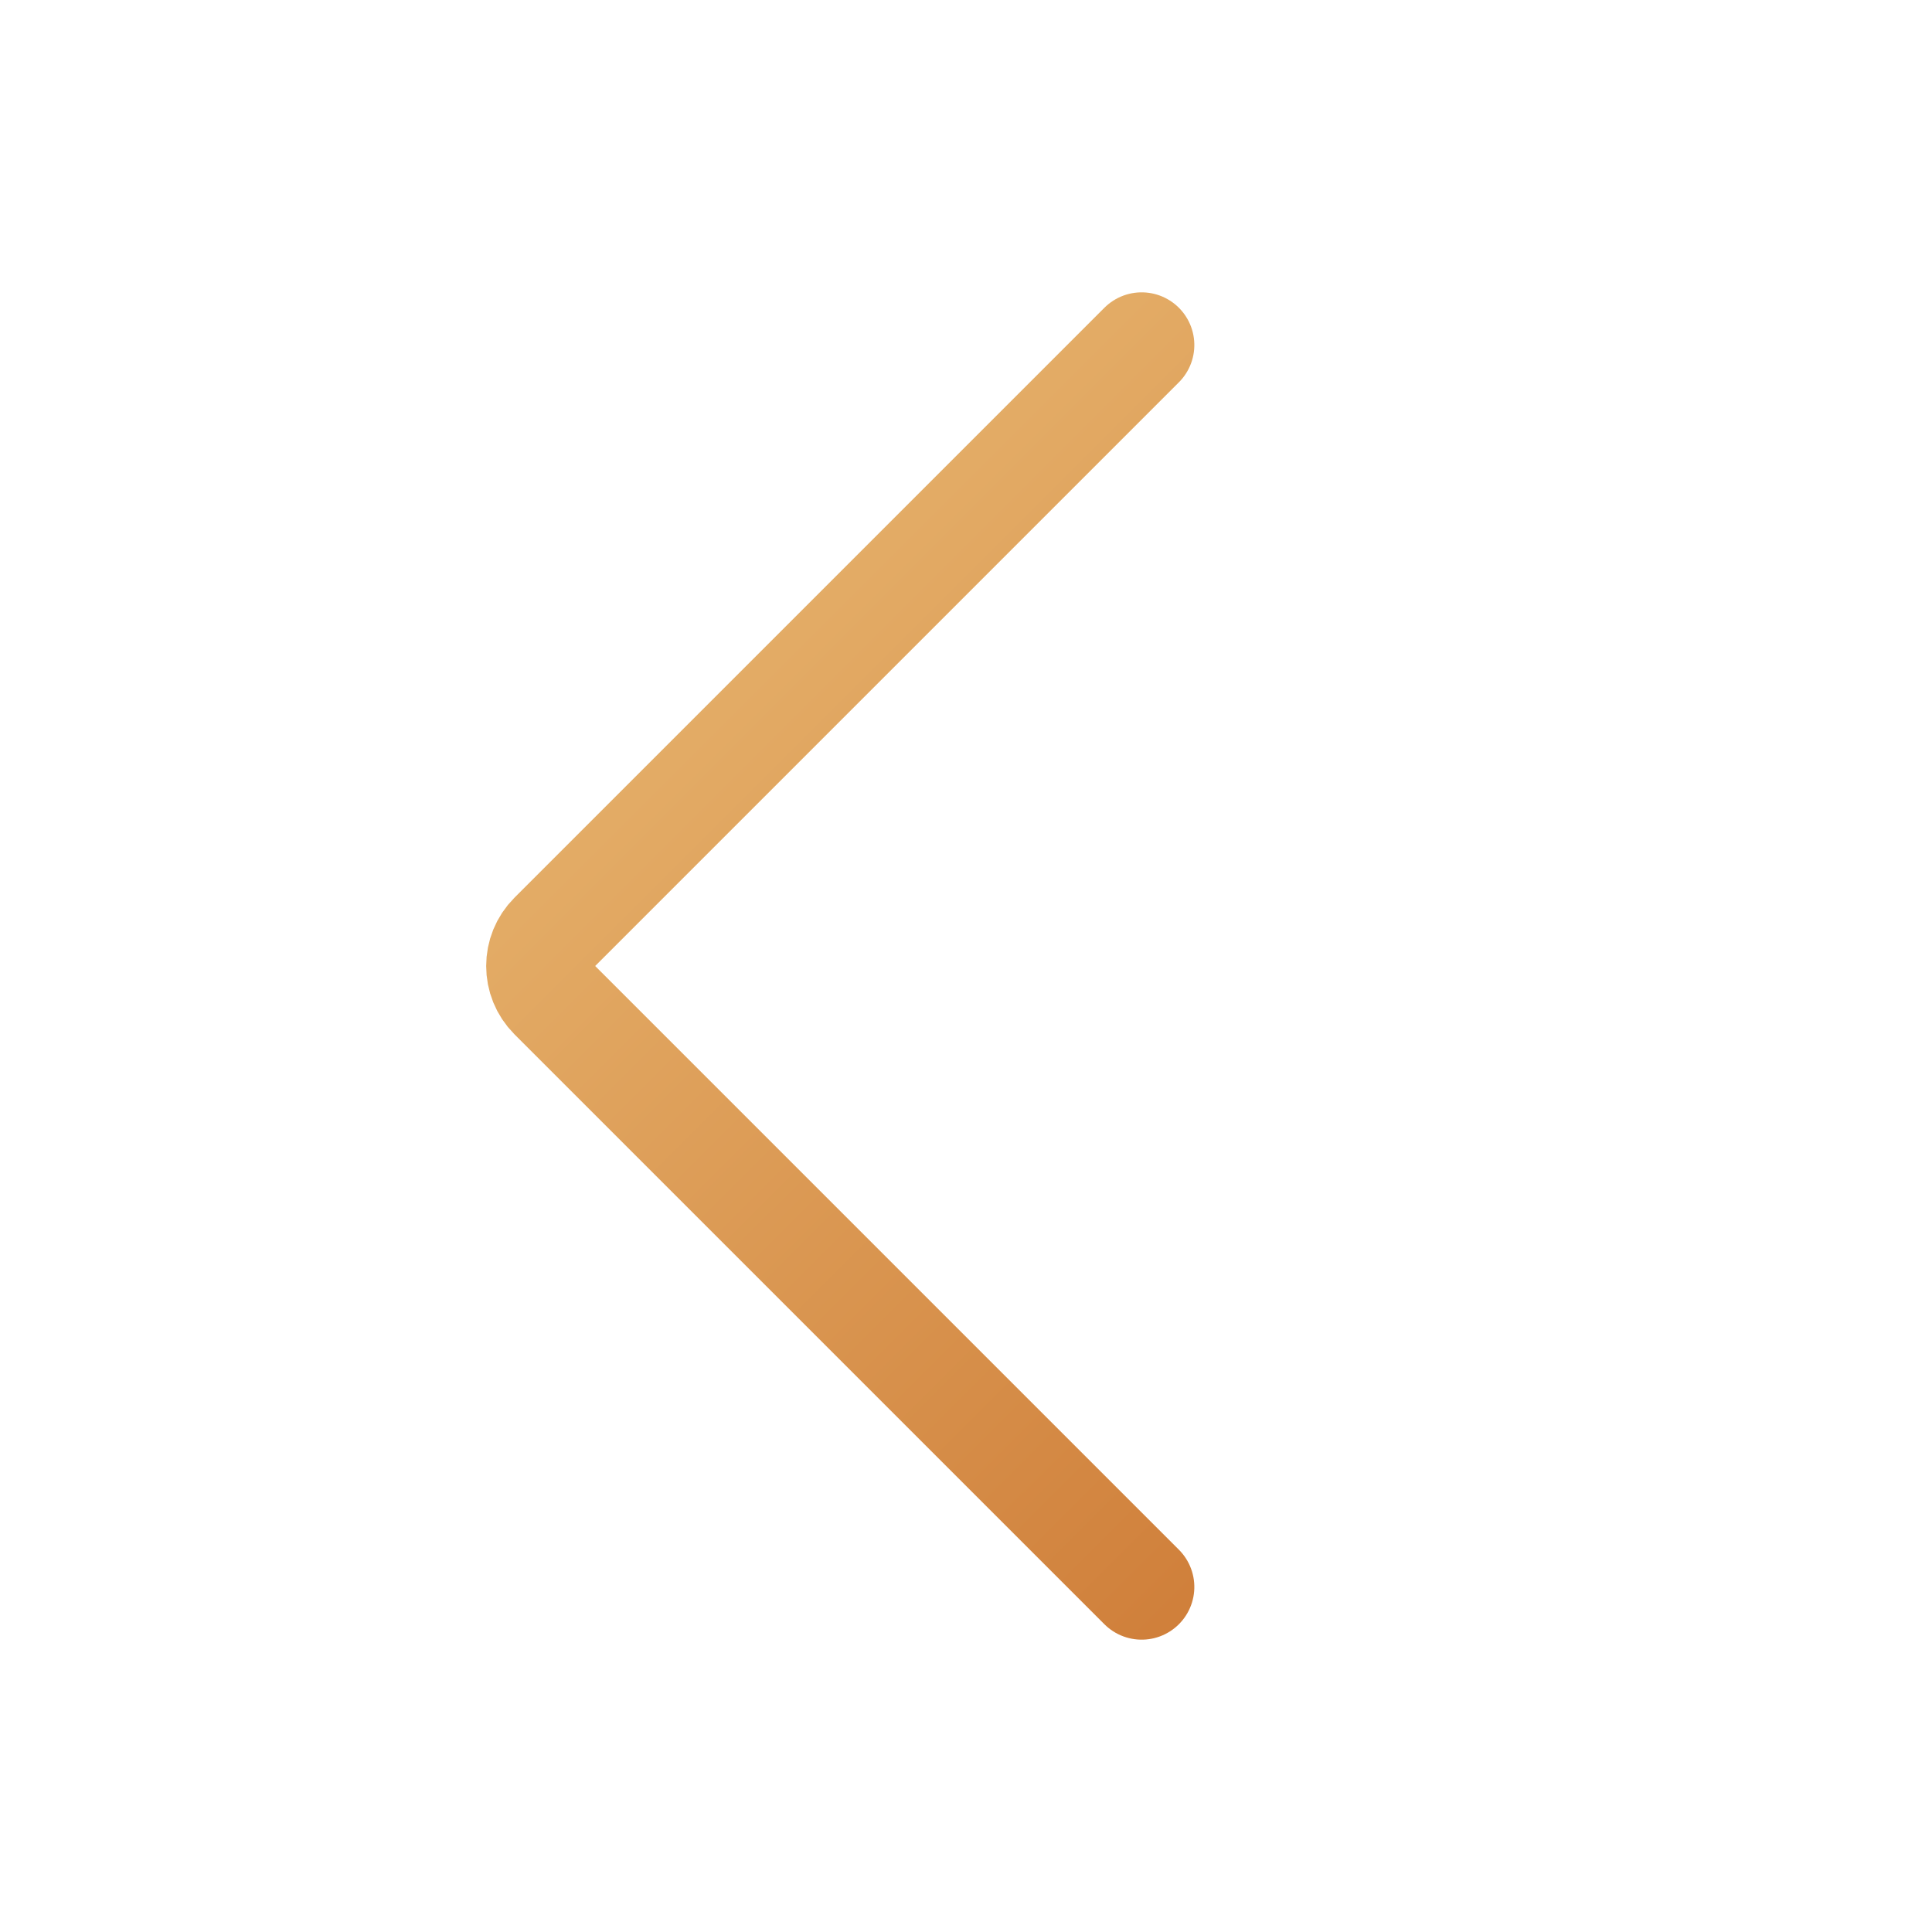 <?xml version="1.0" encoding="UTF-8"?>
<svg width="22px" height="22px" viewBox="0 0 22 22" version="1.1" xmlns="http://www.w3.org/2000/svg" xmlns:xlink="http://www.w3.org/1999/xlink">
    <!-- Generator: Sketch 60.1 (88133) - https://sketch.com -->
    <title>nav_return</title>
    <desc>Created with Sketch.</desc>
    <defs>
        <linearGradient x1="-118.957%" y1="64.206%" x2="196.361%" y2="64.206%" id="linearGradient-1">
            <stop stop-color="#F7D891" offset="0%"></stop>
            <stop stop-color="#C05C18" offset="100%"></stop>
        </linearGradient>
    </defs>
    <g id="UI" stroke="none" stroke-width="1" fill="none" fill-rule="evenodd" stroke-linecap="round">
        <g id="画板" transform="translate(-251, -71)" stroke="url(#linearGradient-1)" stroke-width="1.2">
            <g id="H5/icon/nav_return" transform="translate(251, 71)">
                <path d="M8,6 L8,15.5 C8,15.776 8.224,16 8.5,16 L18,16 L18,16" id="路径-13" transform="translate(13, 11) rotate(-315) translate(-13, -11) "></path>
            </g>
        </g>
    </g>
</svg>